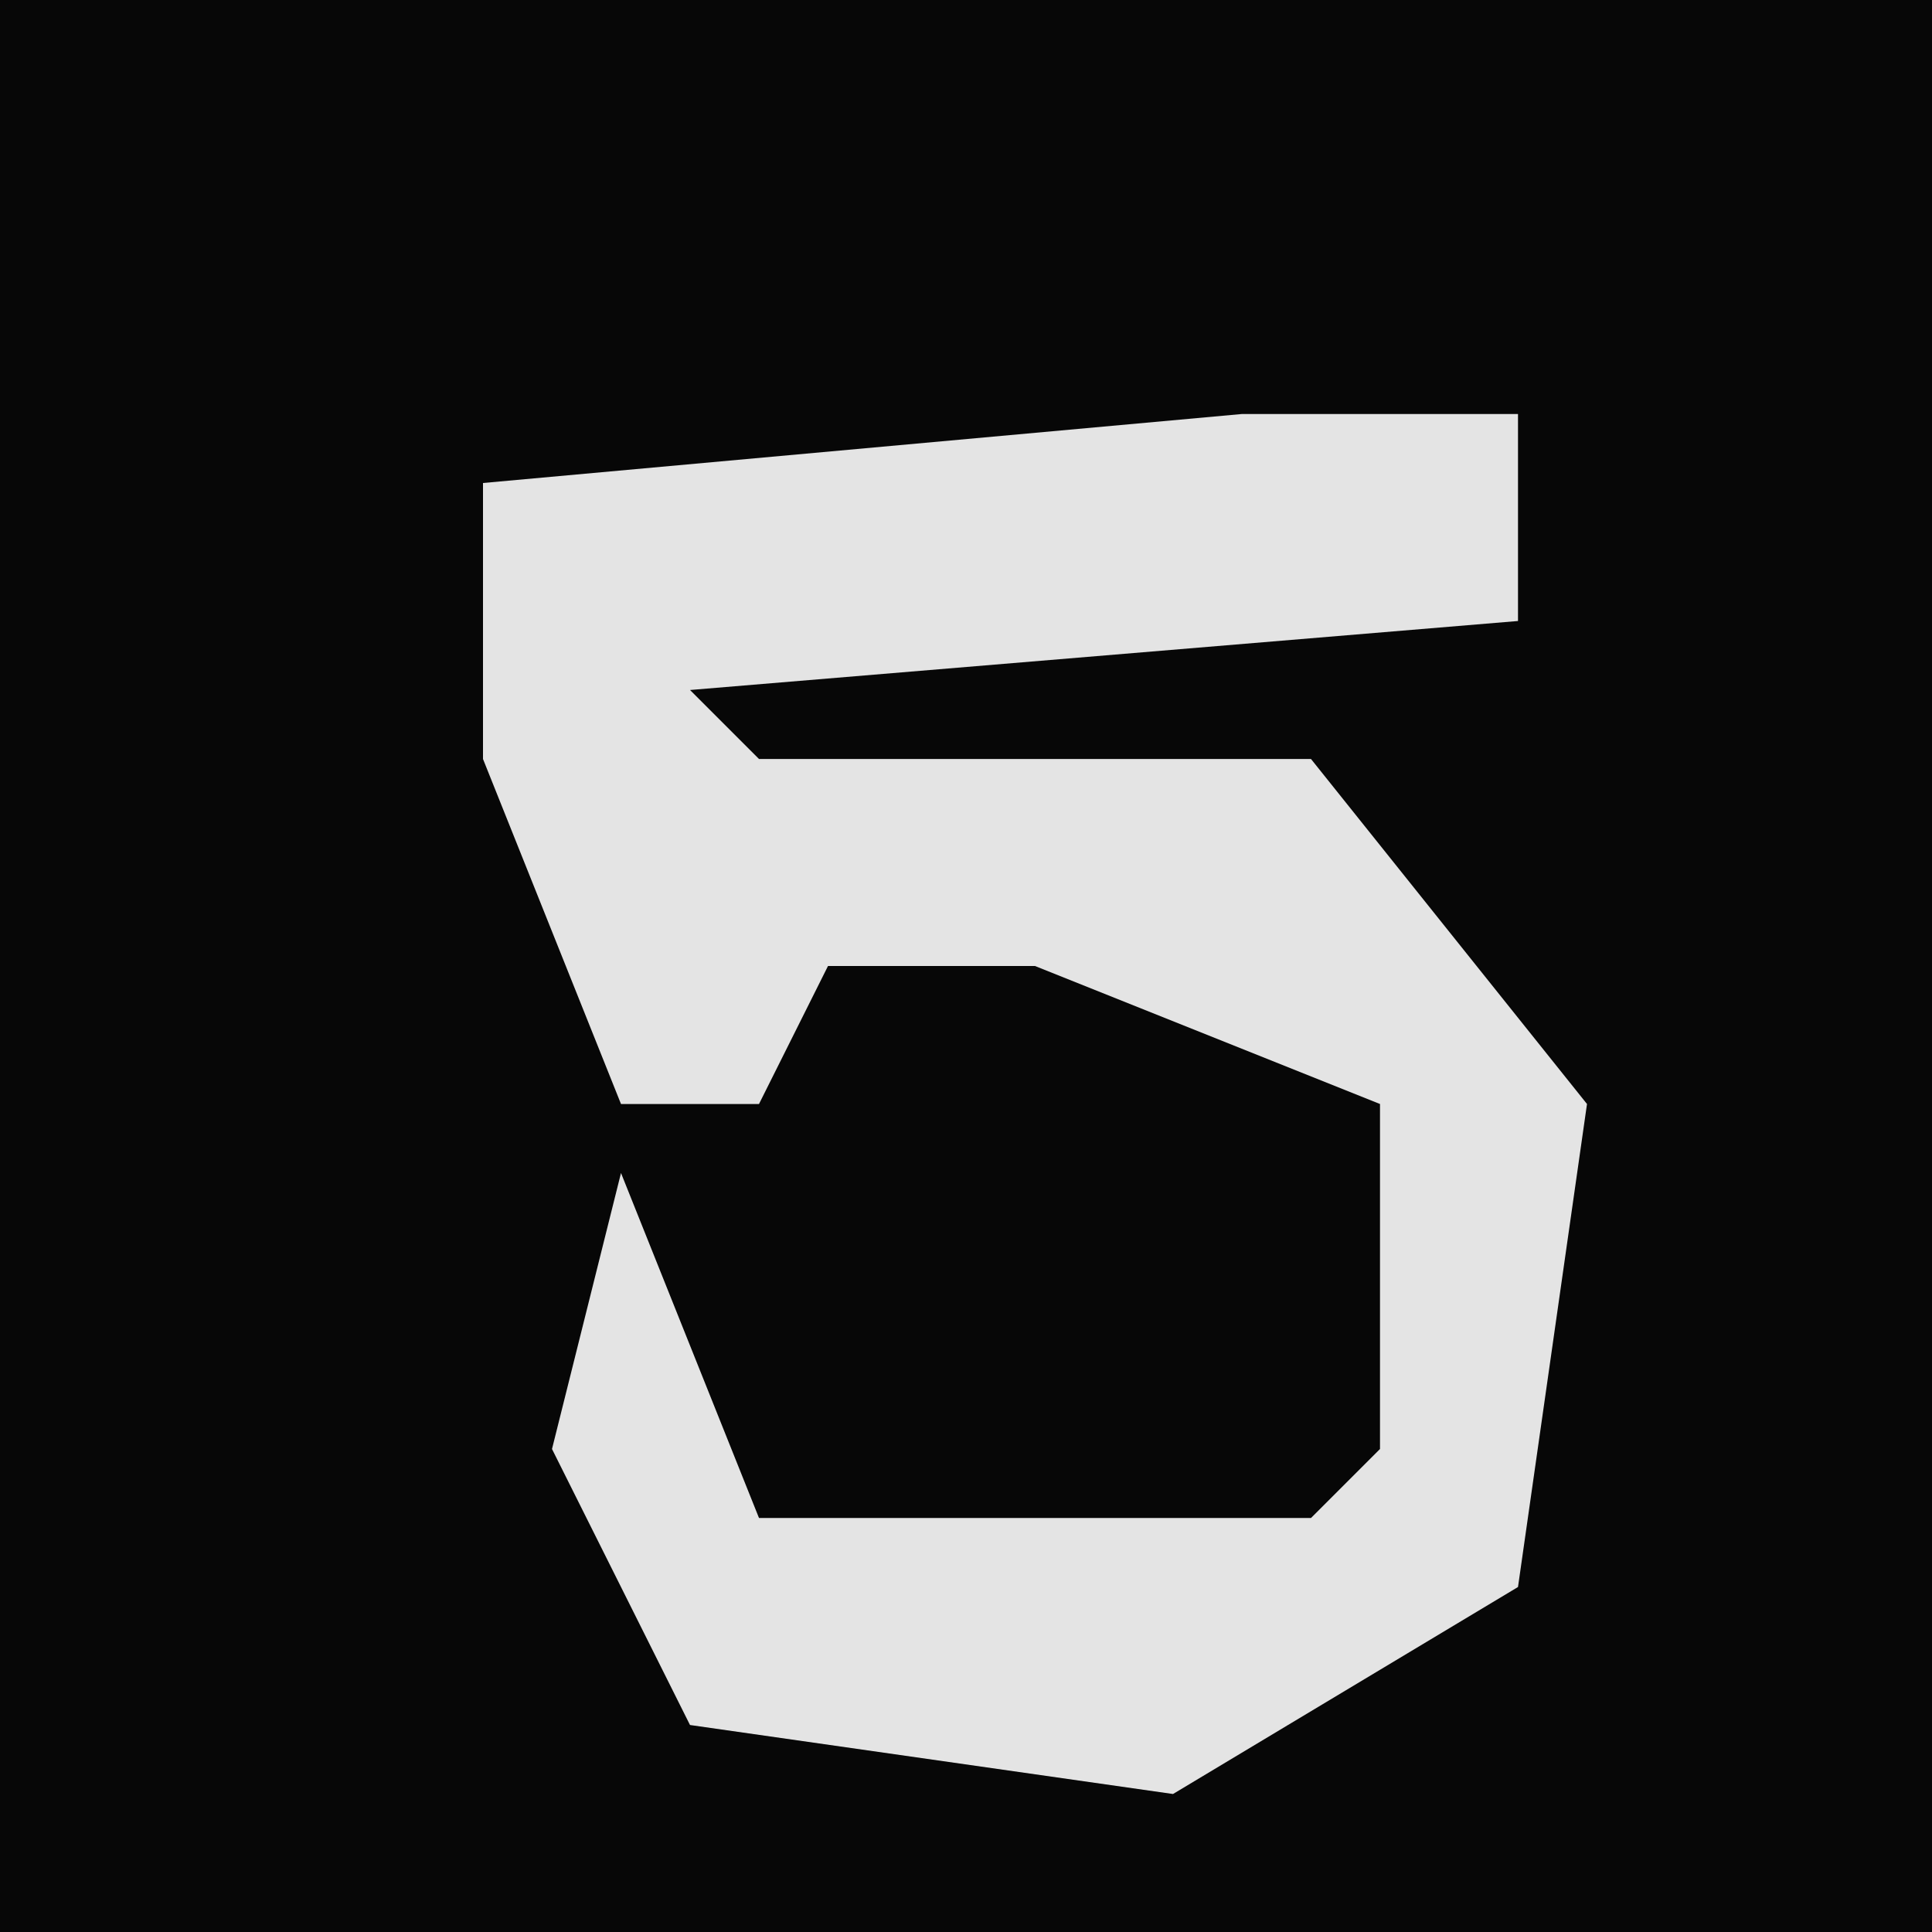 <?xml version="1.0" encoding="UTF-8"?>
<svg version="1.1" xmlns="http://www.w3.org/2000/svg" width="28" height="28">
<path d="M0,0 L28,0 L28,28 L0,28 Z " fill="#070707" transform="translate(0,0)"/>
<path d="M0,0 L4,0 L4,3 L-8,4 L-7,5 L1,5 L5,10 L4,17 L-1,20 L-8,19 L-10,15 L-9,11 L-7,16 L1,16 L2,15 L2,10 L-3,8 L-6,8 L-7,10 L-9,10 L-11,5 L-11,1 Z " fill="#E4E4E4" transform="translate(18,6)"/>
</svg>

